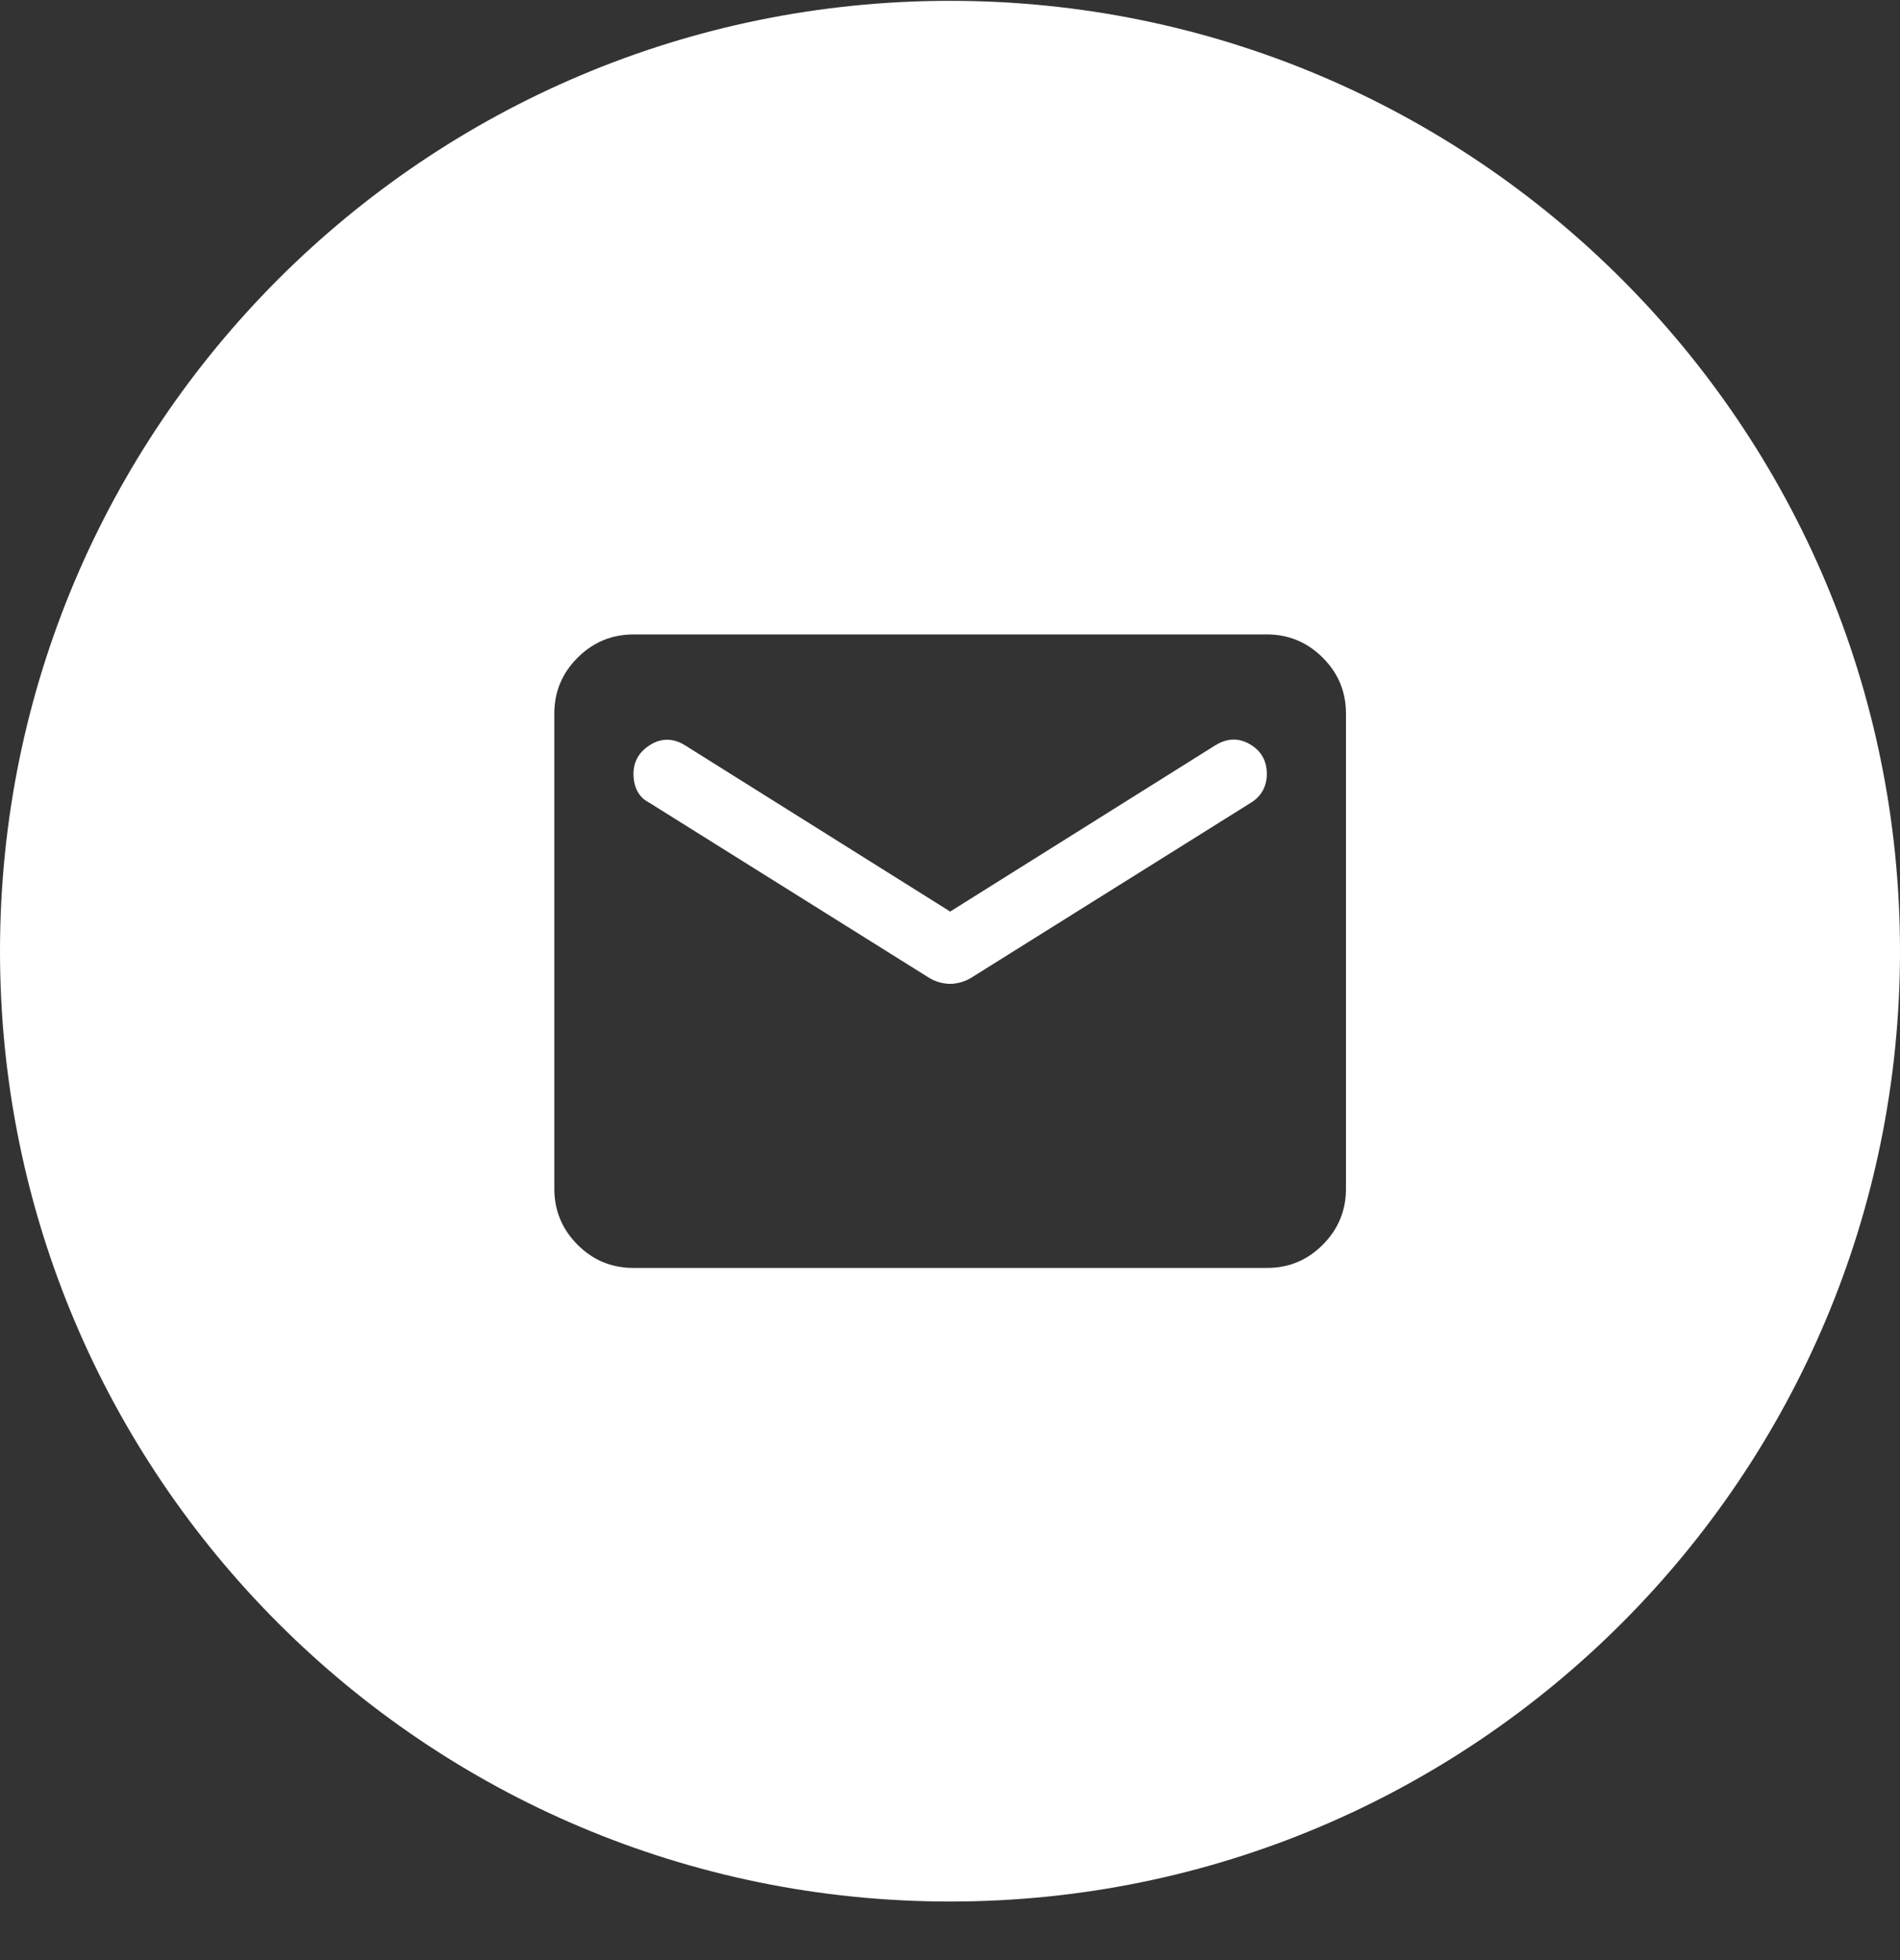 <svg width="32" height="33" viewBox="0 0 32 33" fill="none" xmlns="http://www.w3.org/2000/svg">
<rect x="0" y="0" width="32" height="33" fill="#333333" stroke="none"/>
<path d="M16 0.014C24.837 0.014 32 7.178 32 16.014C32 24.851 24.837 32.014 16 32.014C7.163 32.014 0 24.851 0 16.014C0 7.178 7.163 0.014 16 0.014ZM10.669 10.681C10.303 10.682 9.989 10.812 9.728 11.073C9.466 11.334 9.336 11.648 9.336 12.014V20.014C9.336 20.381 9.467 20.696 9.728 20.957C9.988 21.218 10.302 21.347 10.669 21.347H21.336C21.703 21.348 22.017 21.218 22.278 20.957C22.539 20.695 22.669 20.381 22.669 20.014V12.014C22.669 11.648 22.54 11.334 22.278 11.073C22.017 10.812 21.703 10.681 21.336 10.681H10.669ZM20.47 12.547C20.67 12.425 20.864 12.42 21.053 12.531C21.242 12.642 21.336 12.809 21.336 13.031C21.336 13.131 21.314 13.223 21.27 13.306C21.225 13.389 21.158 13.459 21.069 13.514L16.352 16.465C16.297 16.497 16.239 16.522 16.178 16.539C16.117 16.555 16.058 16.564 16.003 16.564C15.948 16.564 15.889 16.556 15.828 16.54C15.767 16.523 15.708 16.498 15.652 16.465L10.935 13.514C10.847 13.47 10.781 13.406 10.736 13.323C10.692 13.239 10.669 13.142 10.669 13.031C10.669 12.82 10.764 12.656 10.952 12.54C11.141 12.423 11.336 12.425 11.536 12.547L16.003 15.347L20.47 12.547Z" fill="white"/>
</svg>
